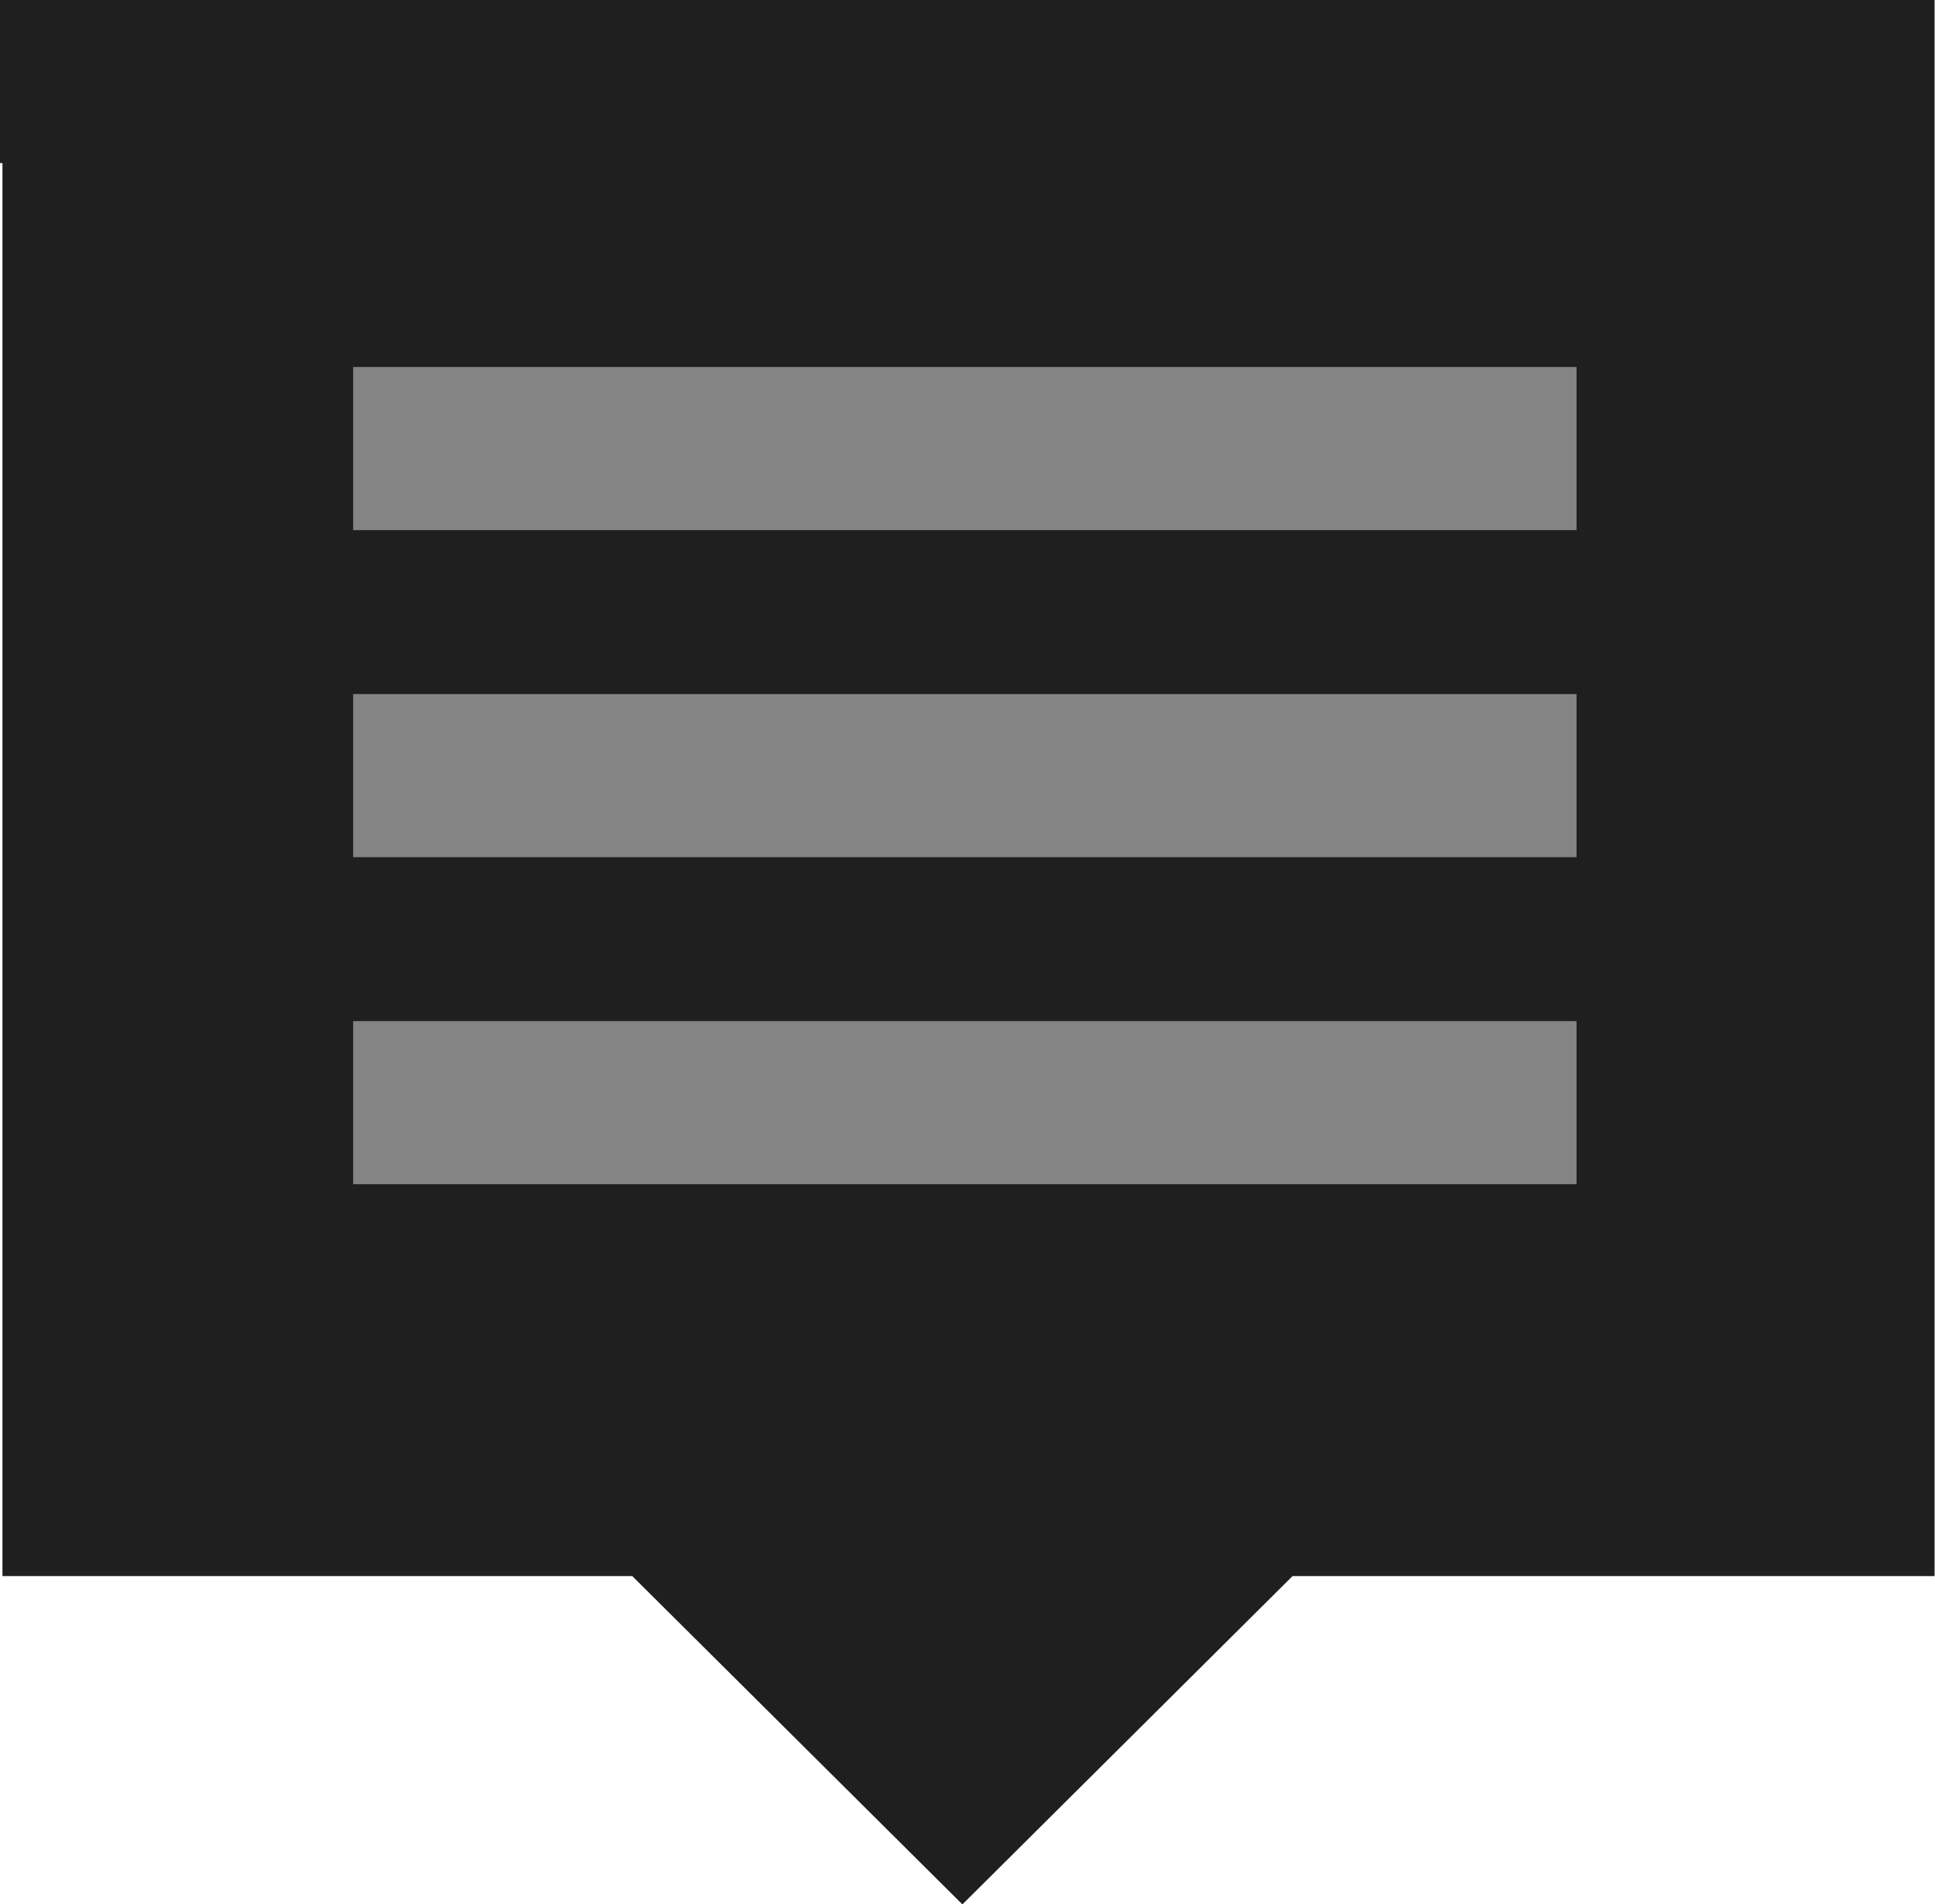 <svg xmlns="http://www.w3.org/2000/svg" width="4.745" height="4.67" viewBox="0 0 4.745 4.67">
  <g id="notification" transform="translate(-318.984 -420.3)">
    <path id="notification-2" data-name="notification" d="M319.521,470.922v3.465h1.427l.727.723.727-.723h1.457v-3.465h-4.545" transform="translate(-0.331 -50.422)" fill="#1f1f1f" stroke="#1f1f1f" stroke-width="0.4"/>
    <g id="Group_4" data-name="Group 4" transform="translate(0.05 -0.23)">
      <line id="Line_9" data-name="Line 9" x2="3" transform="translate(319.8 421.63)" fill="none" stroke="#848484" stroke-width="0.4"/>
      <line id="Line_10" data-name="Line 10" x2="3" transform="translate(319.8 422.432)" fill="none" stroke="#848484" stroke-width="0.4"/>
      <line id="Line_11" data-name="Line 11" x2="3" transform="translate(319.8 423.234)" fill="none" stroke="#848484" stroke-width="0.4"/>
    </g>
  </g>
</svg>
